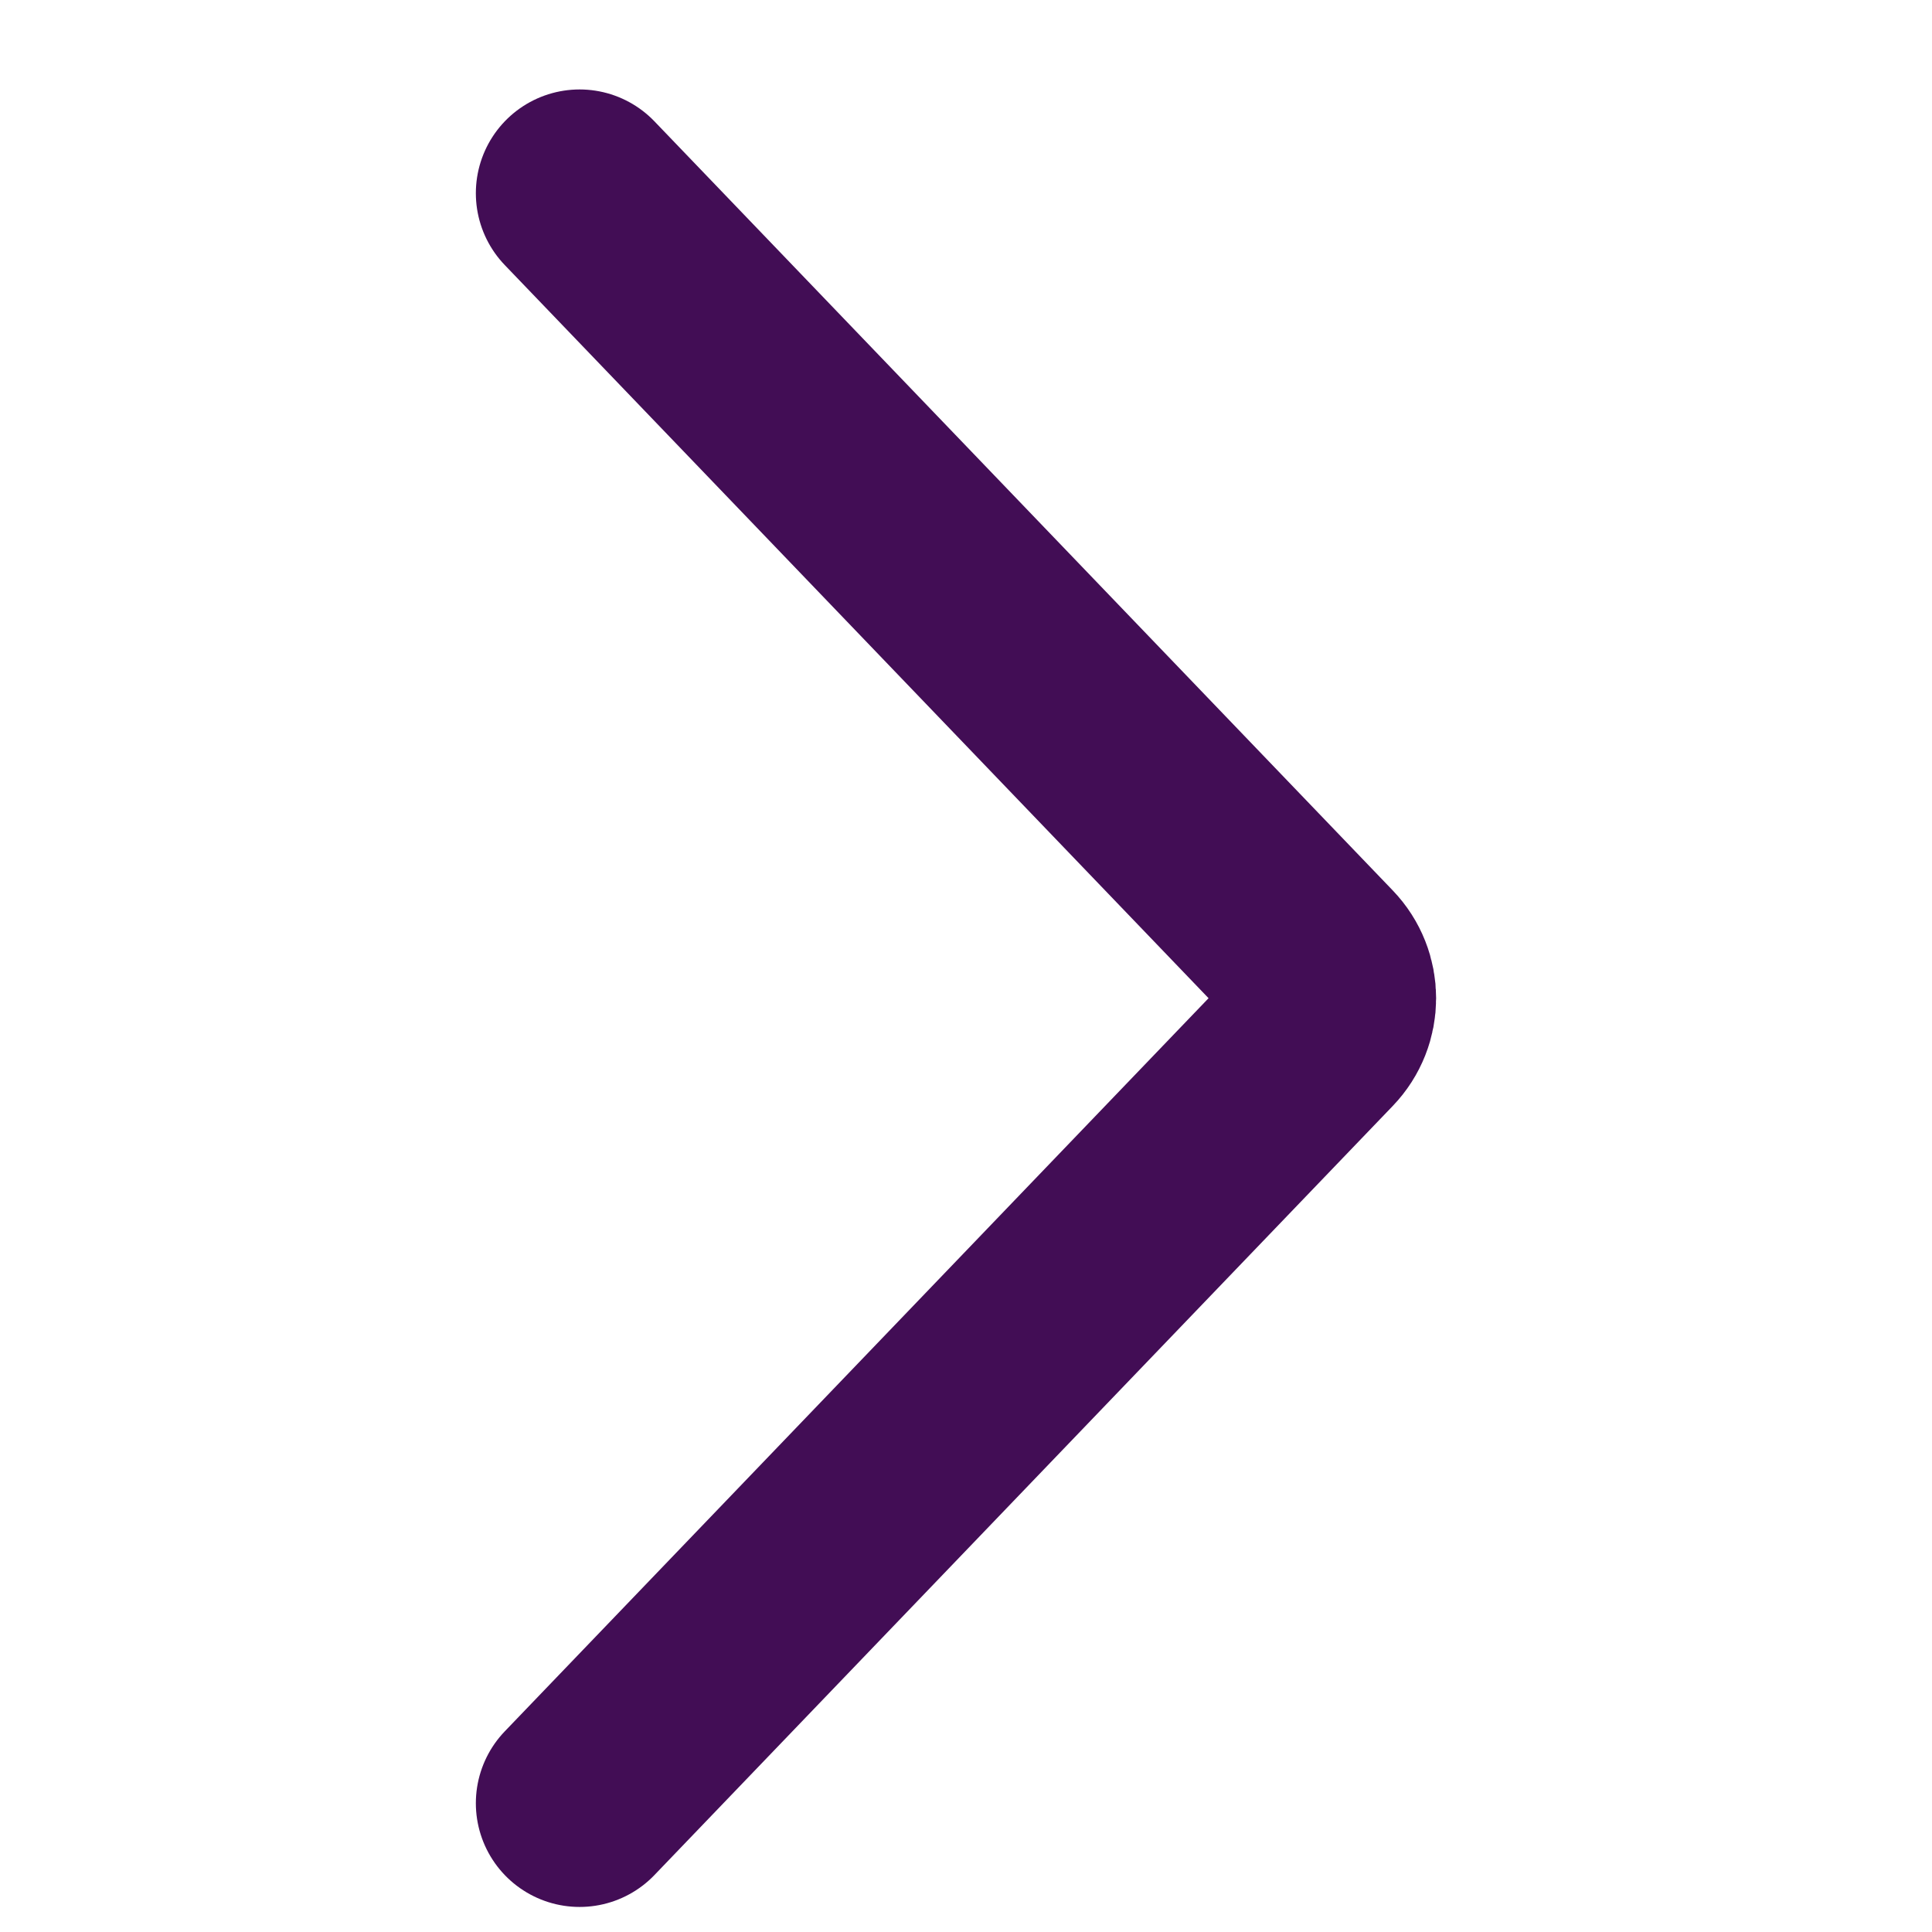<svg xmlns="http://www.w3.org/2000/svg" width="30" height="30" viewBox="0 0 30 30" fill="none">
  <path d="M9 3L20.464 14.942C20.764 15.254 20.764 15.746 20.464 16.058L9 28" stroke="#420D55" stroke-width="3.222" stroke-linecap="round"/>
</svg>